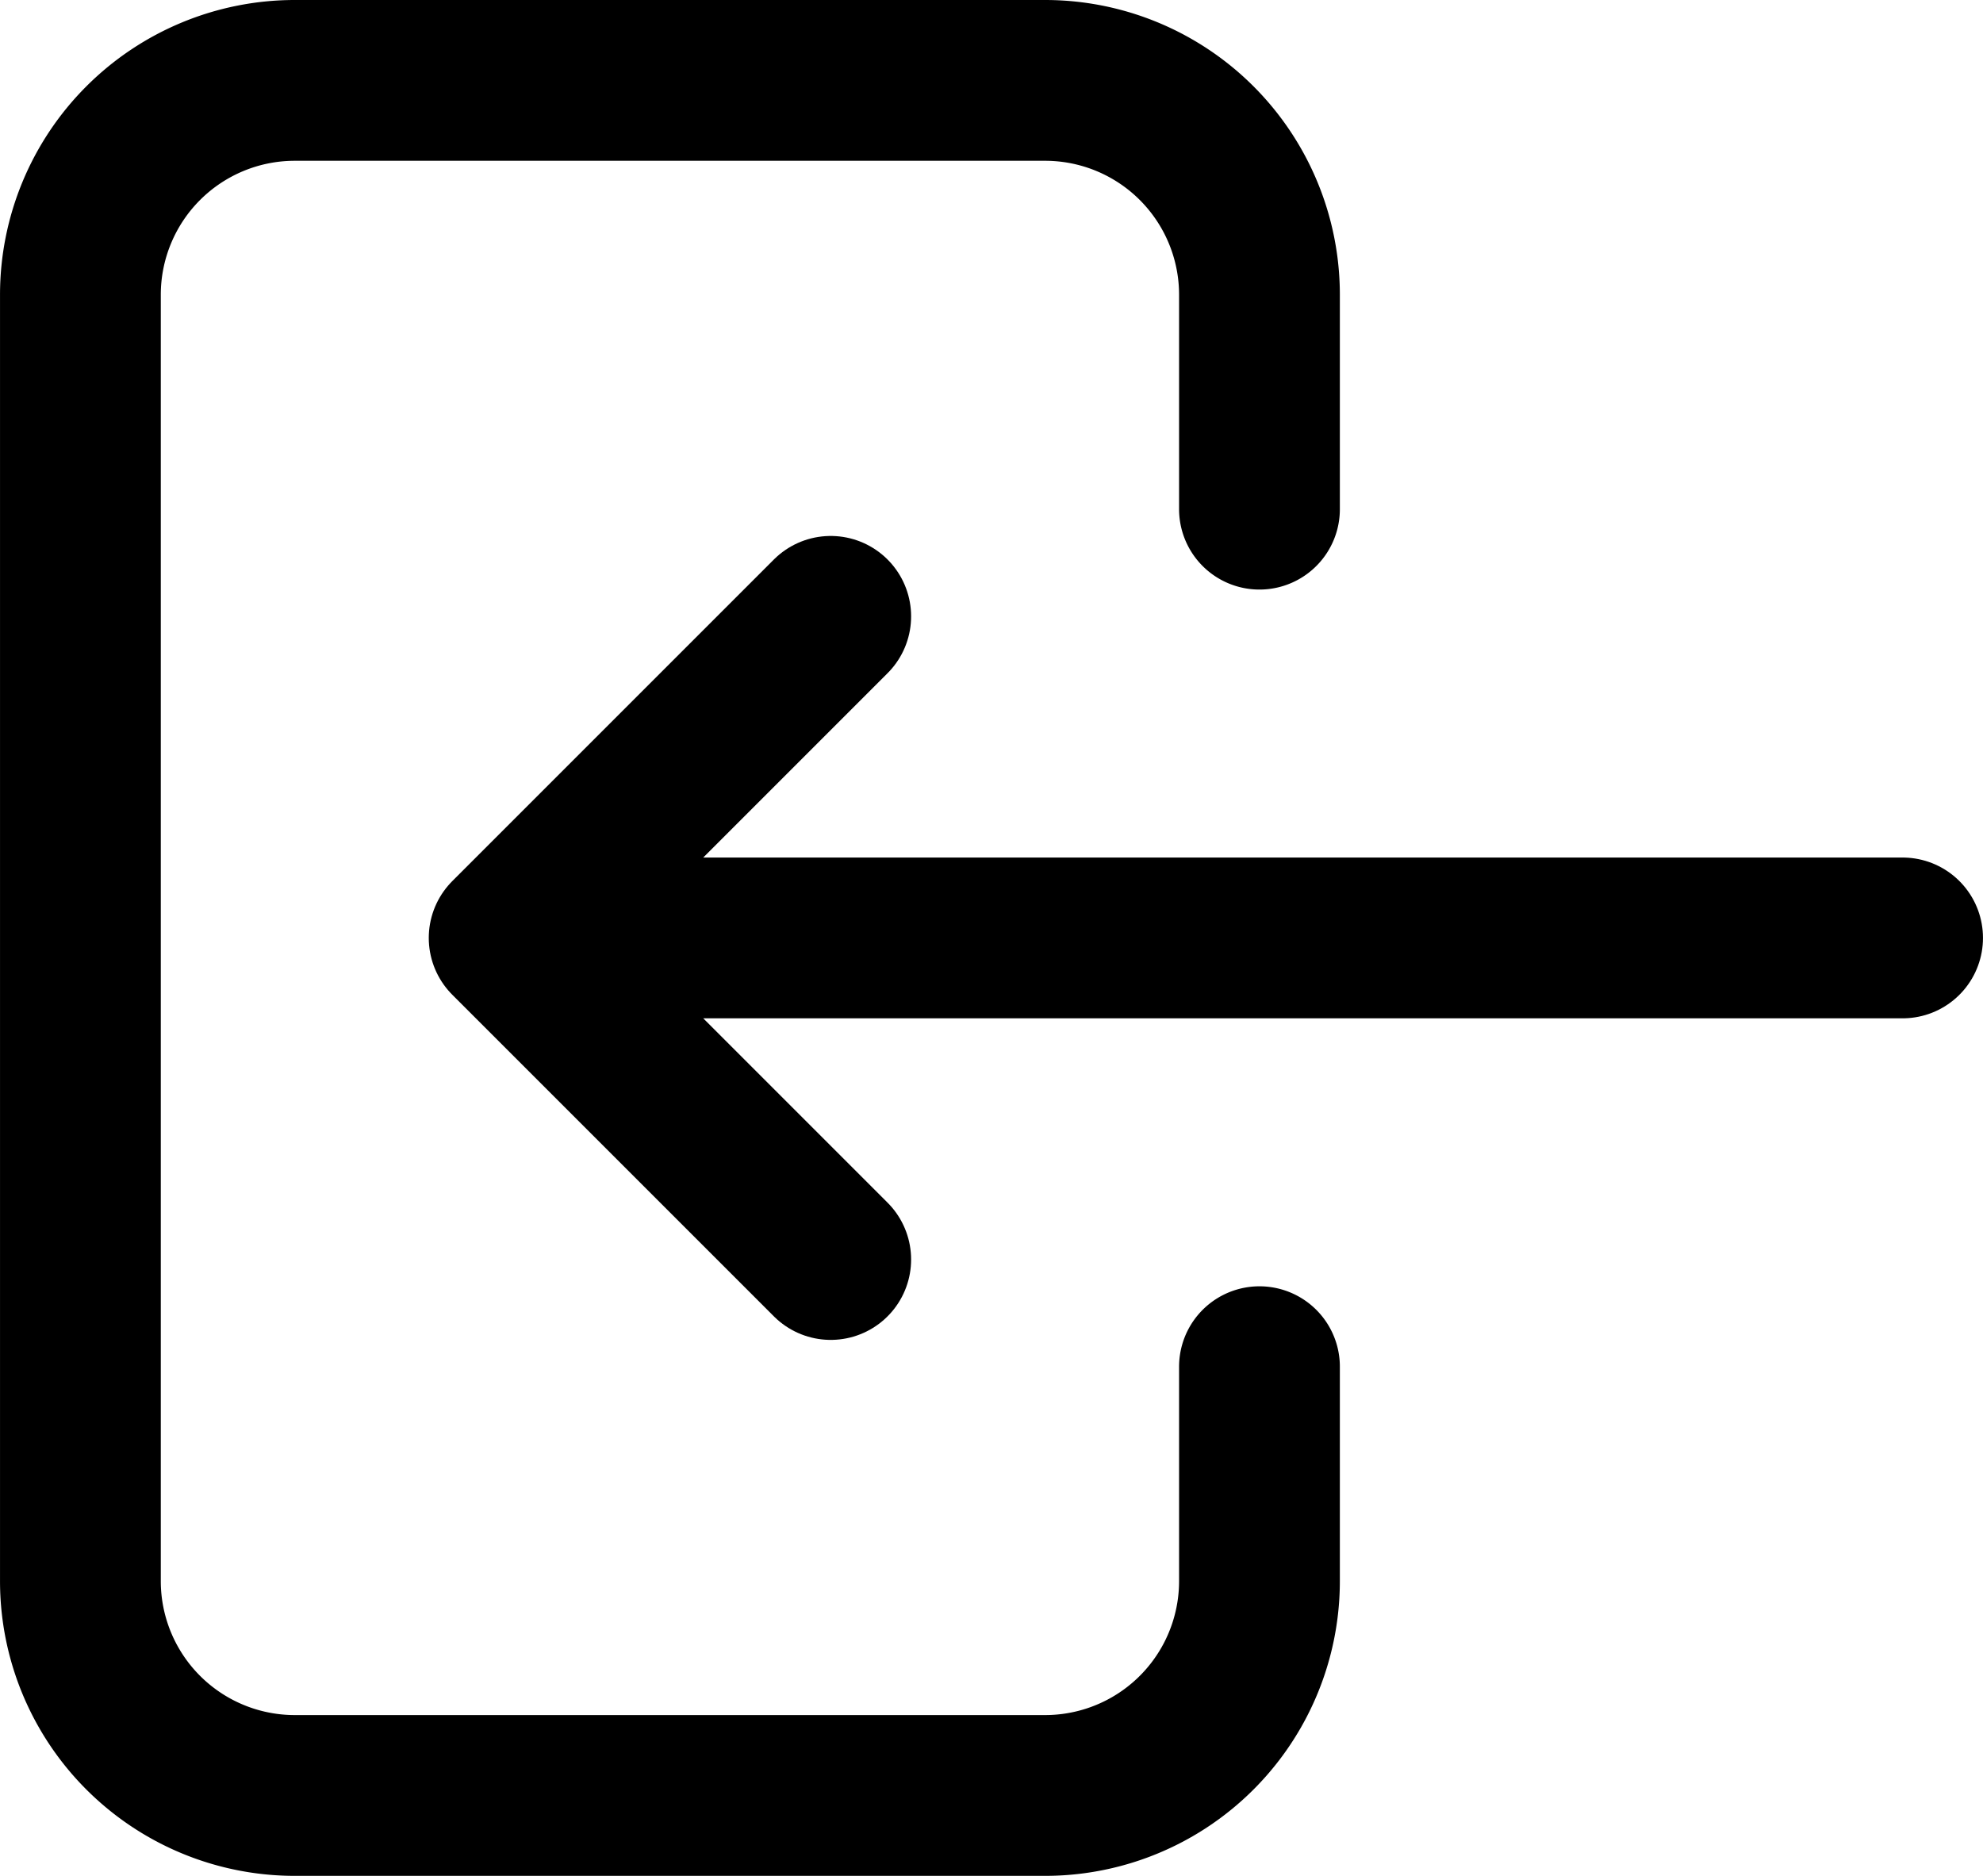 <?xml version="1.0" encoding="UTF-8" standalone="no"?>
<svg
   xmlns:dc="http://purl.org/dc/elements/1.1/"
   xmlns:cc="http://creativecommons.org/ns#"
   xmlns:rdf="http://www.w3.org/1999/02/22-rdf-syntax-ns#"
   xmlns:svg="http://www.w3.org/2000/svg"
   xmlns="http://www.w3.org/2000/svg"
   xmlns:sodipodi="http://sodipodi.sourceforge.net/DTD/sodipodi-0.dtd"
   xmlns:inkscape="http://www.inkscape.org/namespaces/inkscape"
   class="icon login"
   width="33.917"
   height="32.083"
   viewBox="0 0 18.5 17.5"
   stroke-width="1.5"
   stroke="currentColor"
   fill="none"
   stroke-linecap="round"
   stroke-linejoin="round"
   version="1.1"
   id="svg8"
   sodipodi:docname="login.svg"
   inkscape:version="1.0.1 (3bc2e813f5, 2020-09-07)">
  <defs
     id="defs12" />
  <sodipodi:namedview
     pagecolor="#ffffff"
     bordercolor="#666666"
     borderopacity="1"
     objecttolerance="10"
     gridtolerance="10"
     guidetolerance="10"
     inkscape:pageopacity="0"
     inkscape:pageshadow="2"
     inkscape:window-width="1577"
     inkscape:window-height="729"
     id="namedview10"
     showgrid="false"
     inkscape:zoom="16.704545"
     inkscape:cx="17.875"
     inkscape:cy="16.041667"
     inkscape:window-x="0"
     inkscape:window-y="0"
     inkscape:window-maximized="0"
     inkscape:current-layer="svg8" />
  <path
     d="m 11.75,4.75 v -2 a 2,2 0 0 0 -2,-2 h -7 a 2,2 0 0 0 -2,2 v 12 a 2,2 0 0 0 2,2 h 7 a 2,2 0 0 0 2,-2 v -2"
     id="path4" />
  <path
     d="m 17.75,8.75 h -13 l 3,-3 m 0,6 -3,-3"
     id="path6" />
</svg>
